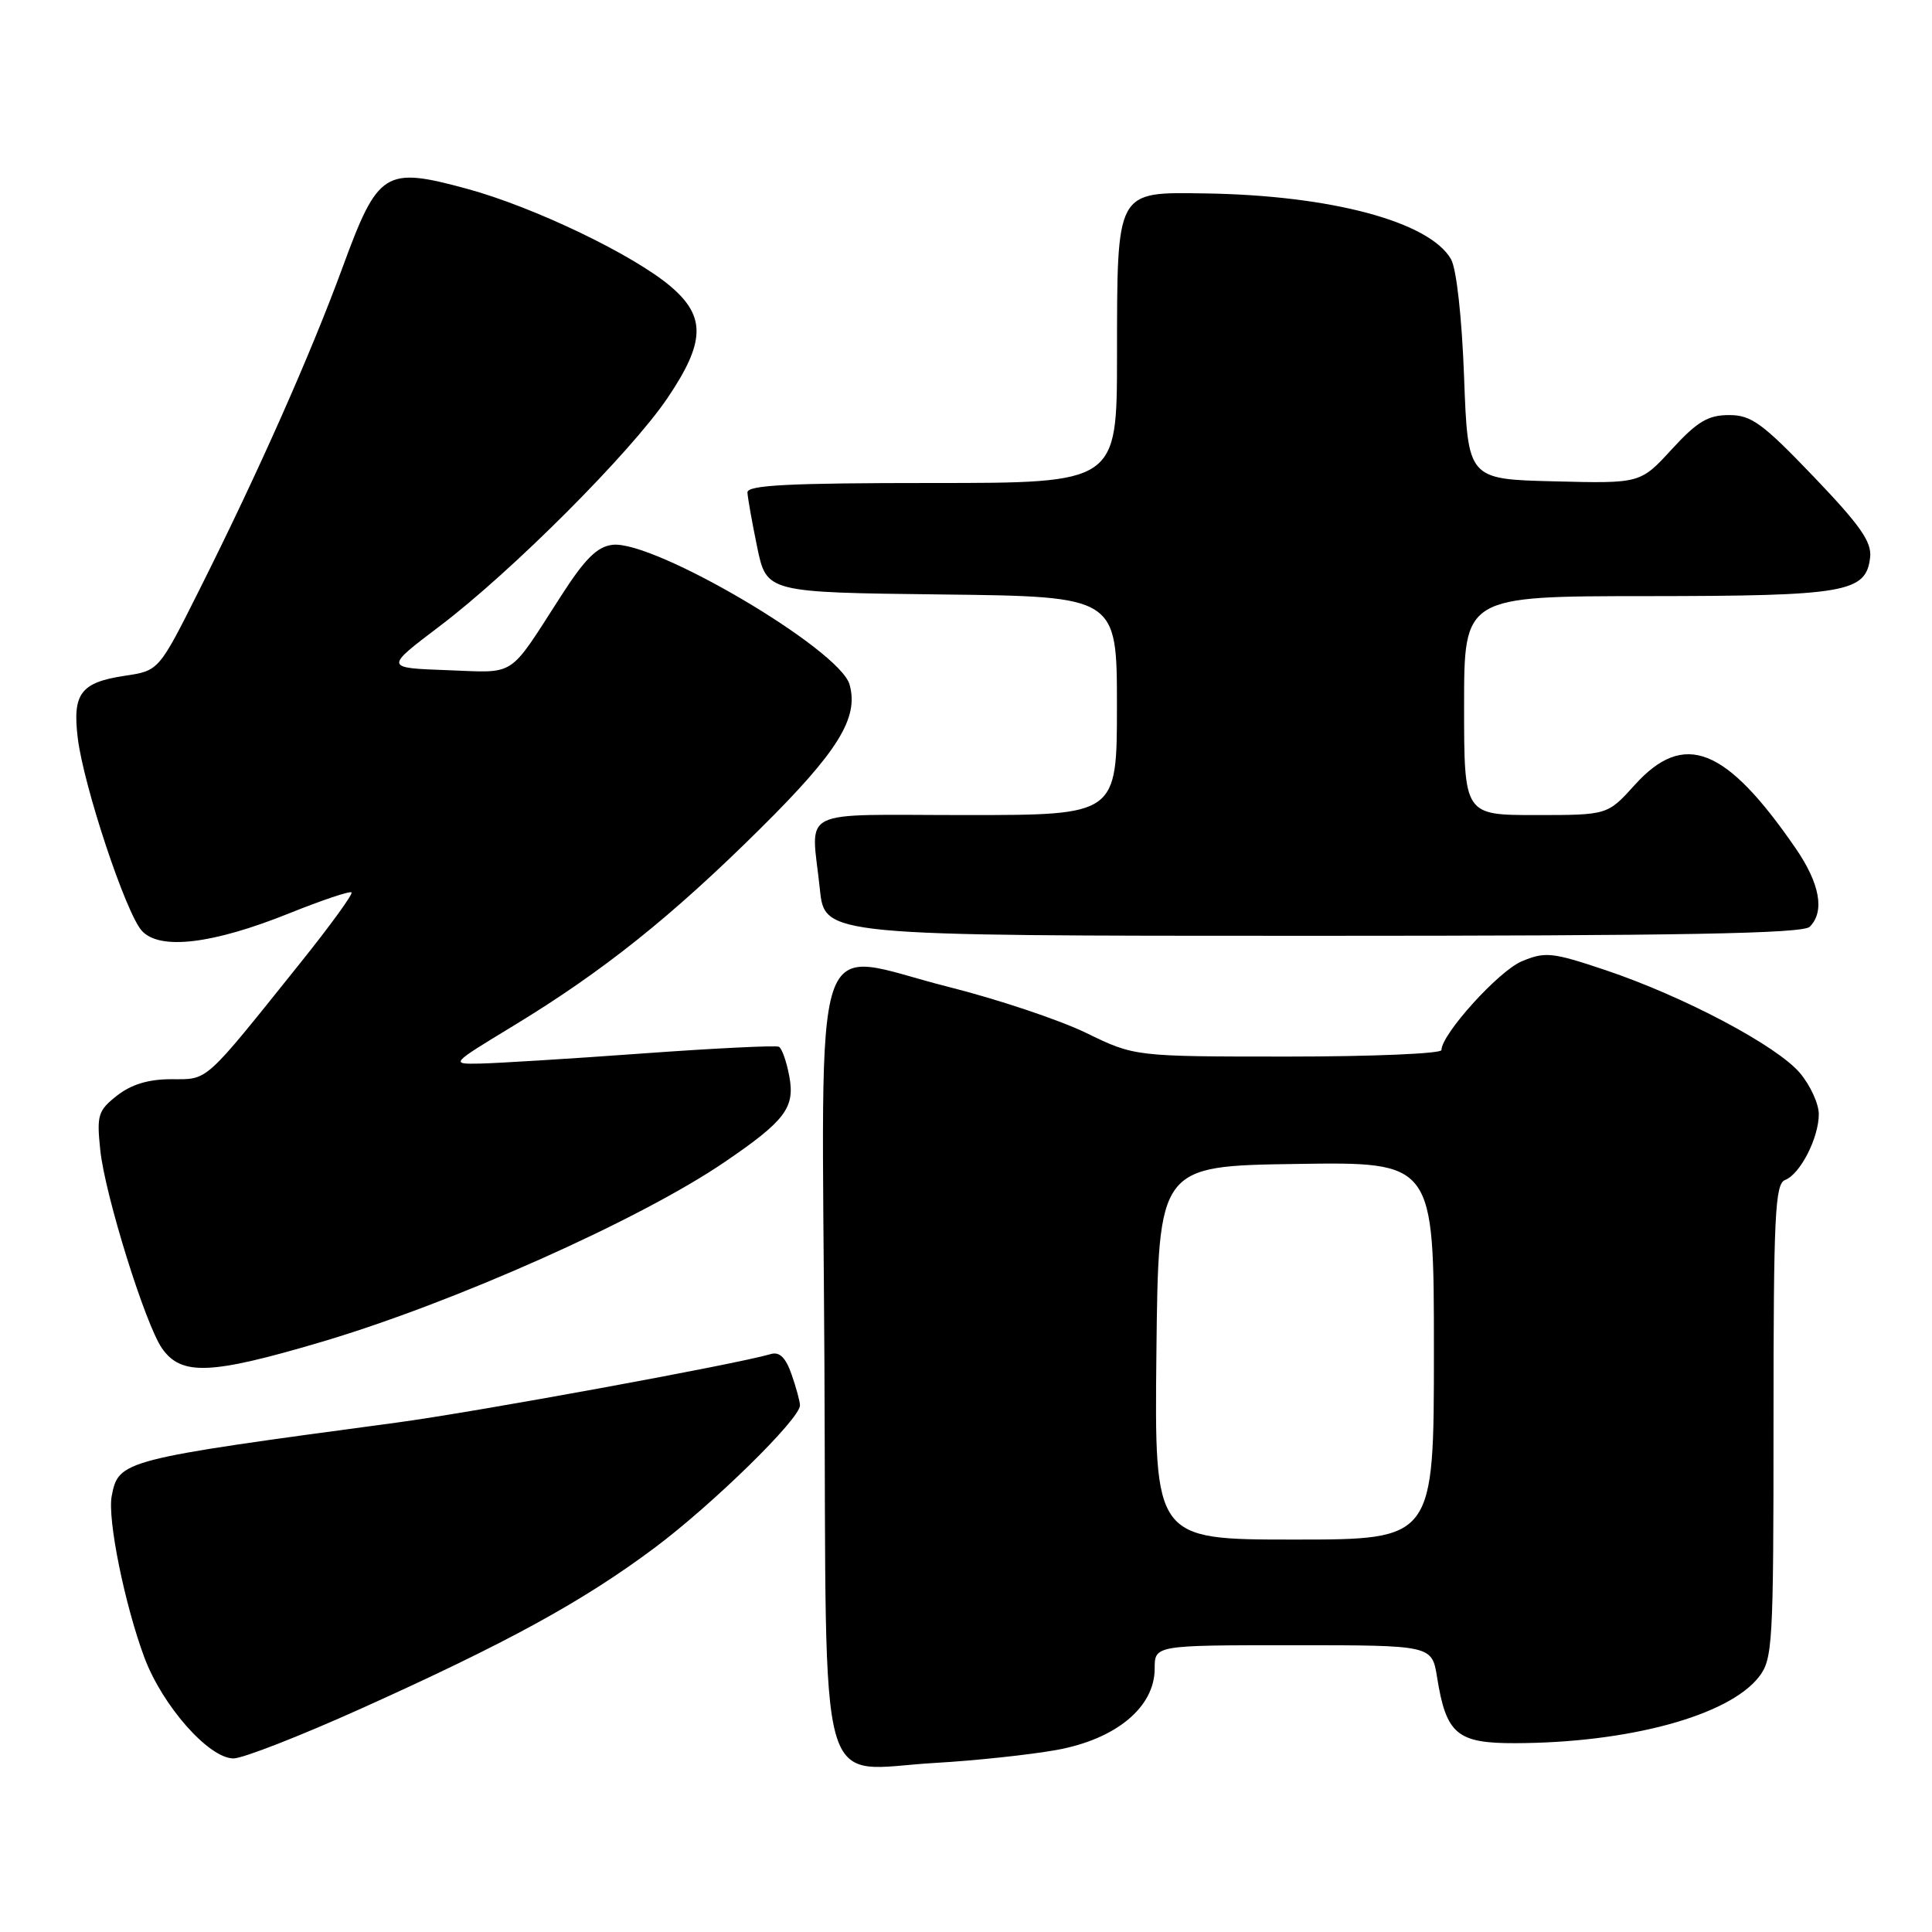<?xml version="1.0" encoding="UTF-8" standalone="no"?>
<!DOCTYPE svg PUBLIC "-//W3C//DTD SVG 1.1//EN" "http://www.w3.org/Graphics/SVG/1.1/DTD/svg11.dtd" >
<svg xmlns="http://www.w3.org/2000/svg" xmlns:xlink="http://www.w3.org/1999/xlink" version="1.1" viewBox="0 0 256 256">
 <g >
 <path fill="currentColor"
d=" M 140.00 231.88 C 147.89 230.45 153.00 226.21 153.00 221.10 C 153.00 218.00 153.00 218.00 171.37 218.00 C 189.74 218.00 189.74 218.00 190.42 222.25 C 191.63 229.80 193.06 231.00 200.77 230.98 C 215.79 230.94 229.01 227.35 233.04 222.23 C 234.89 219.87 235.00 218.02 235.00 188.33 C 235.00 161.01 235.20 156.86 236.54 156.35 C 238.54 155.58 241.00 150.77 241.00 147.63 C 241.00 146.27 239.88 143.82 238.51 142.19 C 235.45 138.56 223.13 132.04 212.75 128.55 C 205.66 126.17 204.75 126.08 201.64 127.38 C 198.58 128.66 191.00 137.04 191.00 139.14 C 191.00 139.61 181.85 140.00 170.68 140.00 C 150.35 140.00 150.35 140.00 143.93 136.87 C 140.39 135.15 132.17 132.40 125.65 130.76 C 107.11 126.09 108.93 120.53 109.24 180.70 C 109.54 240.03 108.00 234.49 124.00 233.59 C 129.22 233.29 136.43 232.52 140.00 231.88 Z  M 47.84 226.40 C 67.20 217.69 77.22 212.20 86.69 205.13 C 94.40 199.38 106.00 188.02 106.00 186.22 C 106.00 185.71 105.50 183.87 104.89 182.12 C 104.11 179.88 103.29 179.08 102.14 179.42 C 97.51 180.78 62.95 187.11 52.50 188.51 C 16.12 193.39 15.71 193.50 14.80 198.24 C 14.22 201.29 16.53 212.66 19.14 219.65 C 21.54 226.05 27.68 233.00 30.94 233.00 C 32.18 233.00 39.78 230.03 47.84 226.40 Z  M 42.50 177.84 C 60.07 172.65 84.76 161.64 96.00 153.99 C 104.07 148.49 105.37 146.77 104.58 142.58 C 104.22 140.65 103.60 138.90 103.21 138.70 C 102.82 138.50 94.62 138.90 85.00 139.60 C 75.38 140.30 65.74 140.89 63.58 140.93 C 59.67 141.00 59.67 141.00 68.02 135.93 C 79.89 128.72 88.98 121.46 100.72 109.82 C 111.07 99.57 113.82 95.12 112.57 90.70 C 111.25 86.04 86.66 71.56 81.16 72.19 C 79.13 72.43 77.51 74.03 74.32 79.00 C 67.25 89.97 68.53 89.14 59.23 88.80 C 50.96 88.50 50.96 88.50 58.22 83.00 C 67.77 75.78 83.55 59.98 88.44 52.75 C 93.44 45.36 93.55 41.97 88.92 38.00 C 84.00 33.79 70.74 27.42 61.86 25.01 C 50.98 22.06 50.10 22.61 45.41 35.38 C 41.15 46.99 34.16 62.73 26.41 78.17 C 21.05 88.87 21.05 88.87 16.56 89.54 C 10.70 90.42 9.59 91.88 10.30 97.77 C 11.07 104.13 16.66 120.97 18.79 123.33 C 21.15 125.94 28.16 125.11 38.35 121.01 C 42.66 119.28 46.37 118.03 46.58 118.25 C 46.80 118.46 43.72 122.70 39.74 127.66 C 26.90 143.68 27.65 143.00 22.70 143.00 C 19.67 143.00 17.40 143.69 15.51 145.17 C 12.98 147.16 12.80 147.76 13.29 152.42 C 13.92 158.39 19.27 175.54 21.48 178.68 C 24.04 182.31 27.88 182.16 42.50 177.84 Z  M 239.80 122.80 C 241.82 120.78 241.15 117.08 237.93 112.40 C 228.68 98.96 223.15 96.78 216.62 104.00 C 213.01 108.00 213.01 108.00 203.50 108.00 C 194.00 108.00 194.00 108.00 194.00 93.50 C 194.00 79.00 194.00 79.00 218.25 78.99 C 244.61 78.97 247.26 78.51 247.80 73.87 C 248.04 71.81 246.51 69.63 240.30 63.14 C 233.52 56.06 232.05 54.99 229.09 55.00 C 226.33 55.00 224.89 55.86 221.52 59.53 C 217.36 64.07 217.36 64.07 205.93 63.78 C 194.50 63.50 194.50 63.50 194.00 50.00 C 193.71 42.05 192.99 35.62 192.27 34.35 C 189.42 29.37 176.36 25.88 159.72 25.63 C 147.80 25.46 148.03 25.02 148.01 47.25 C 148.00 64.00 148.00 64.00 123.50 64.00 C 104.54 64.00 99.01 64.28 99.04 65.25 C 99.07 65.94 99.65 69.20 100.33 72.50 C 101.58 78.50 101.58 78.50 124.79 78.77 C 148.00 79.04 148.00 79.04 148.00 93.52 C 148.00 108.00 148.00 108.00 128.00 108.00 C 105.27 108.00 107.49 106.87 108.64 117.85 C 109.28 124.00 109.28 124.00 173.94 124.00 C 222.90 124.00 238.89 123.71 239.80 122.80 Z  M 153.23 179.25 C 153.50 154.50 153.50 154.50 171.75 154.23 C 190.00 153.95 190.00 153.95 190.00 178.98 C 190.00 204.00 190.00 204.00 171.48 204.00 C 152.97 204.00 152.97 204.00 153.23 179.25 Z "/>
</g>
</svg>